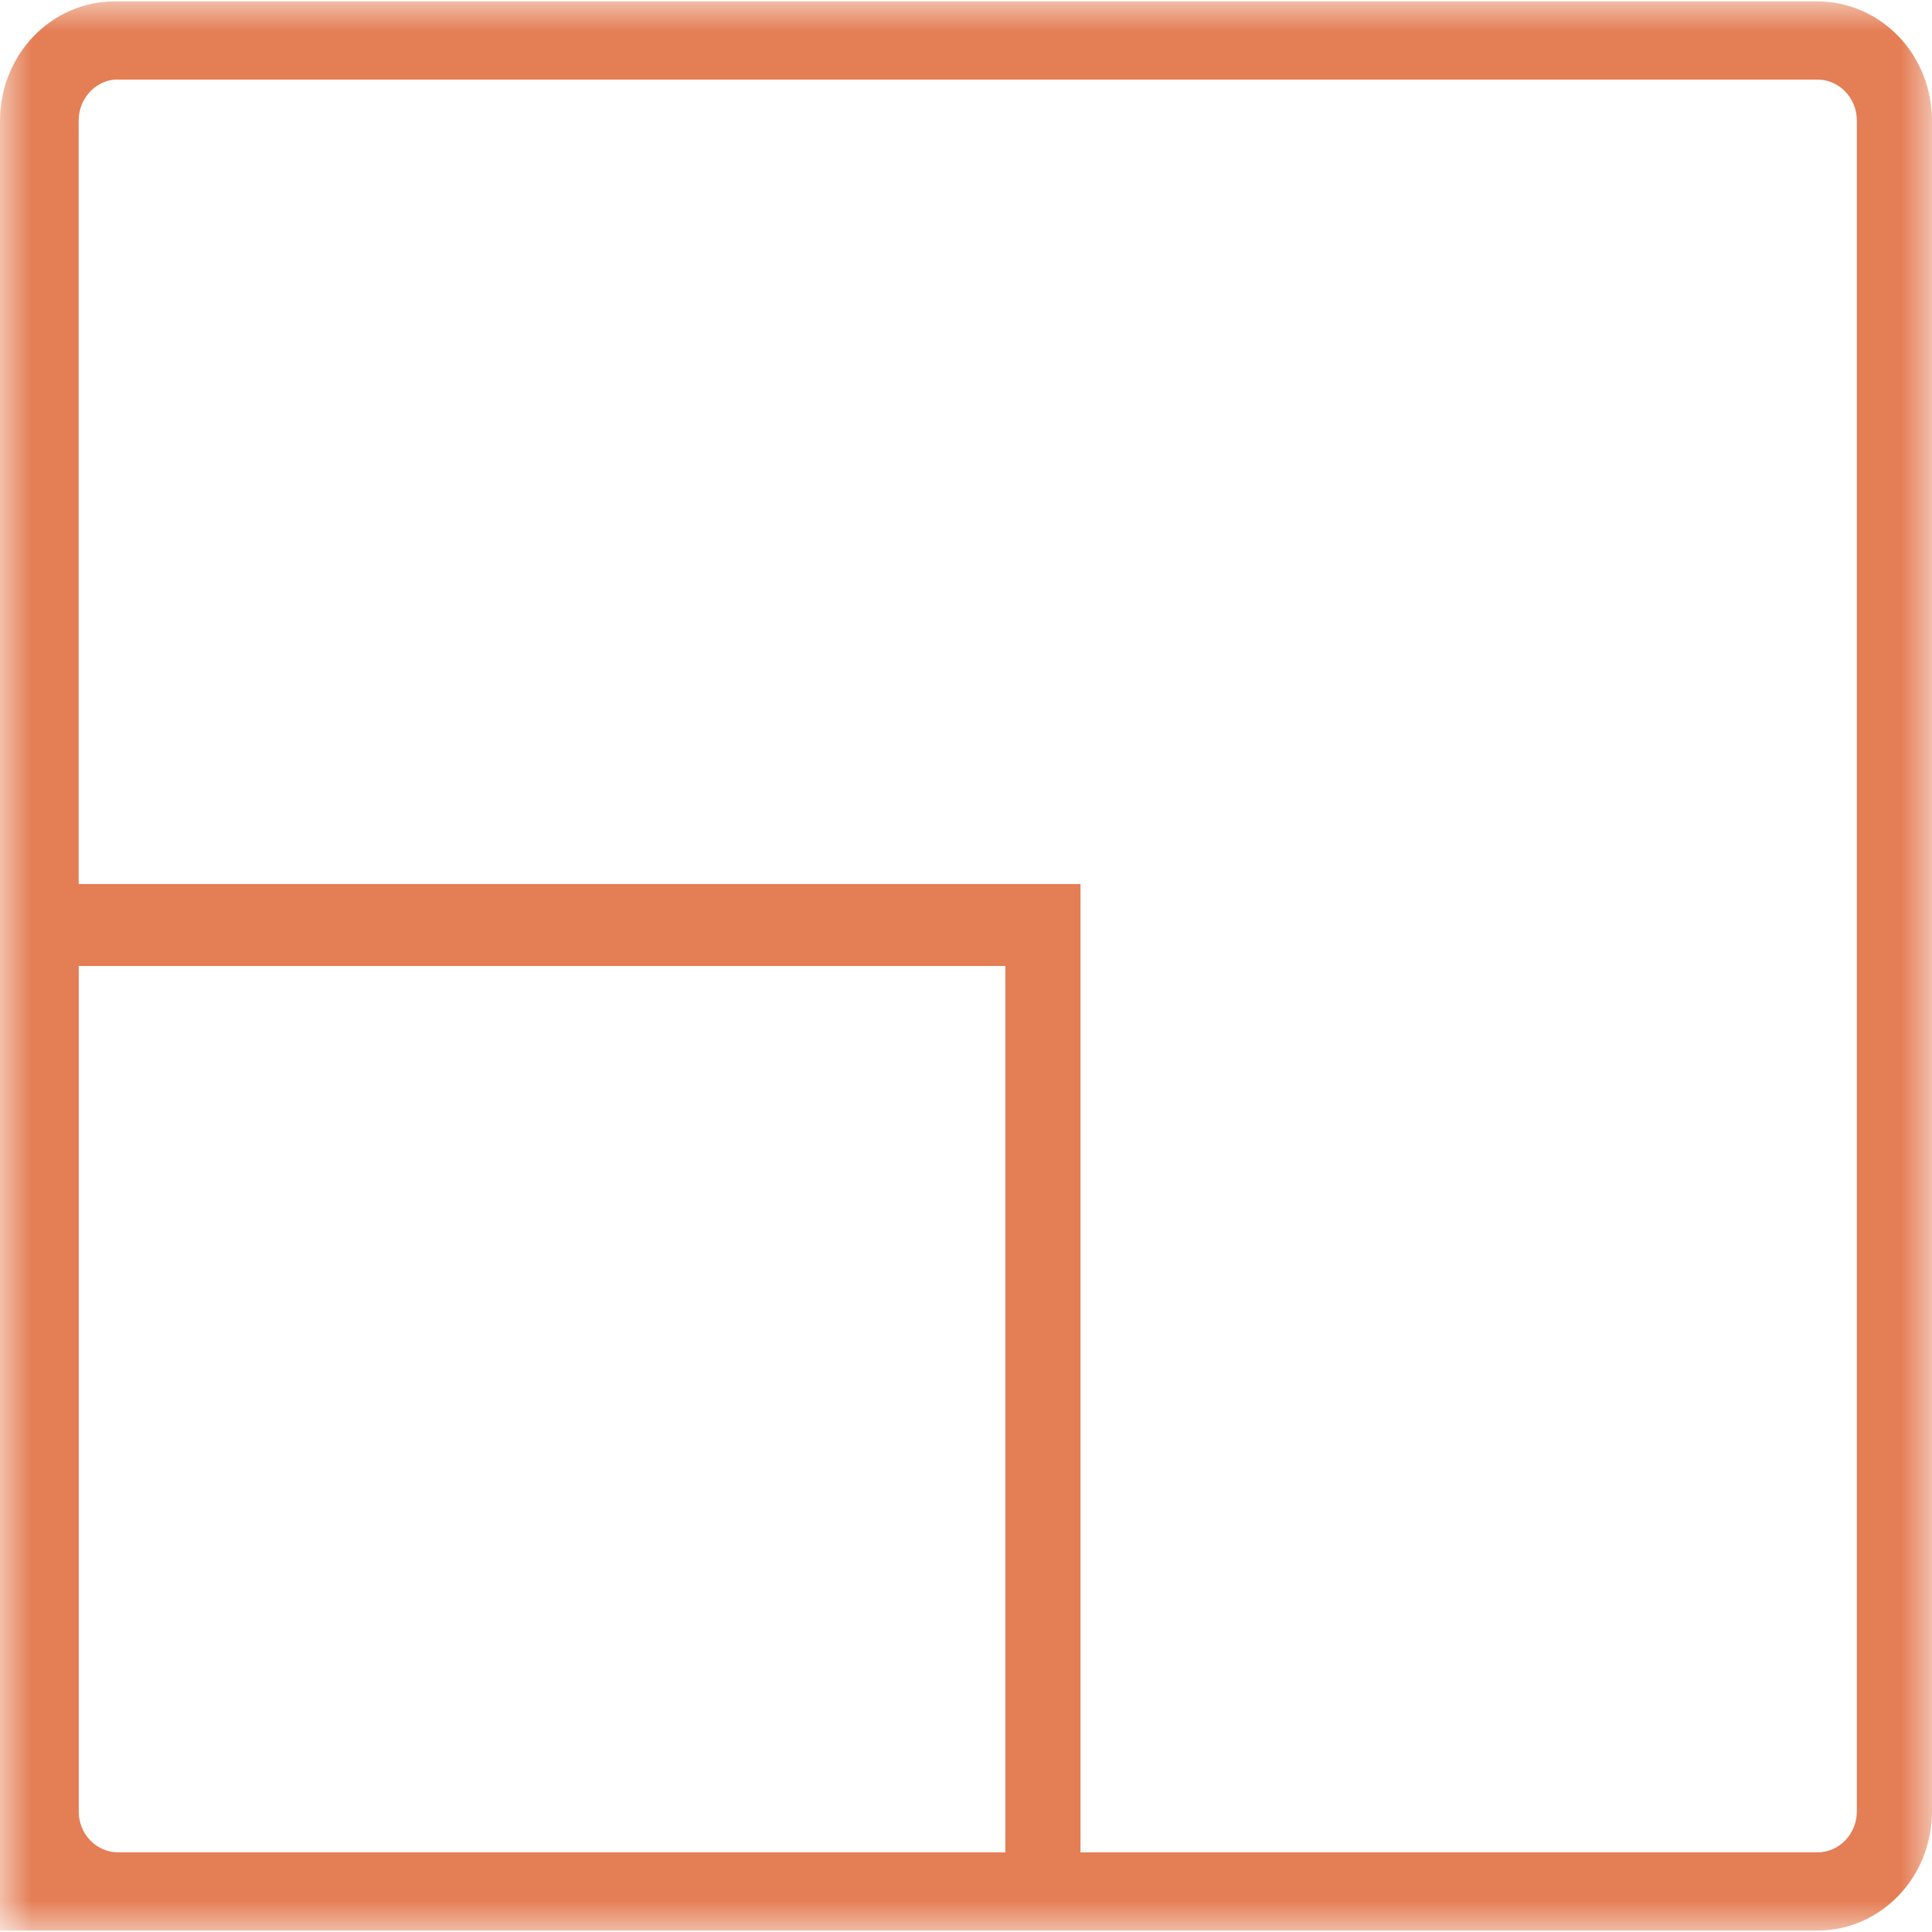 <svg width="30" height="30" viewBox="0 0 30 30" fill="none" xmlns="http://www.w3.org/2000/svg">
<mask id="mask0_6001_396" style="mask-type:luminance" maskUnits="userSpaceOnUse" x="0" y="0" width="30" height="30">
<path d="M0 0H30V30H0V0Z" fill="white"/>
</mask>
<g mask="url(#mask0_6001_396)">
<path d="M28.222 29.978H1.778C1.306 29.978 0.854 29.783 0.521 29.436C0.187 29.088 0 28.618 0 28.127V1.873C0 1.382 0.187 0.911 0.521 0.564C0.854 0.217 1.306 0.022 1.778 0.022H28.222C28.694 0.022 29.146 0.217 29.48 0.564C29.813 0.911 30 1.382 30 1.873V28.127C30 28.618 29.813 29.089 29.48 29.436C29.146 29.783 28.694 29.978 28.222 29.978ZM1.778 1.236C1.462 1.267 1.221 1.543 1.222 1.873V28.127C1.222 28.478 1.496 28.763 1.833 28.763H28.222C28.559 28.763 28.833 28.478 28.833 28.127V1.873C28.833 1.521 28.559 1.236 28.222 1.236H1.778ZM16.778 29.978H0V13.727H16.778V29.978ZM1.223 28.763H15.611V15H1.223V28.763Z" fill="#E47E55"/>
</g>
</svg>
